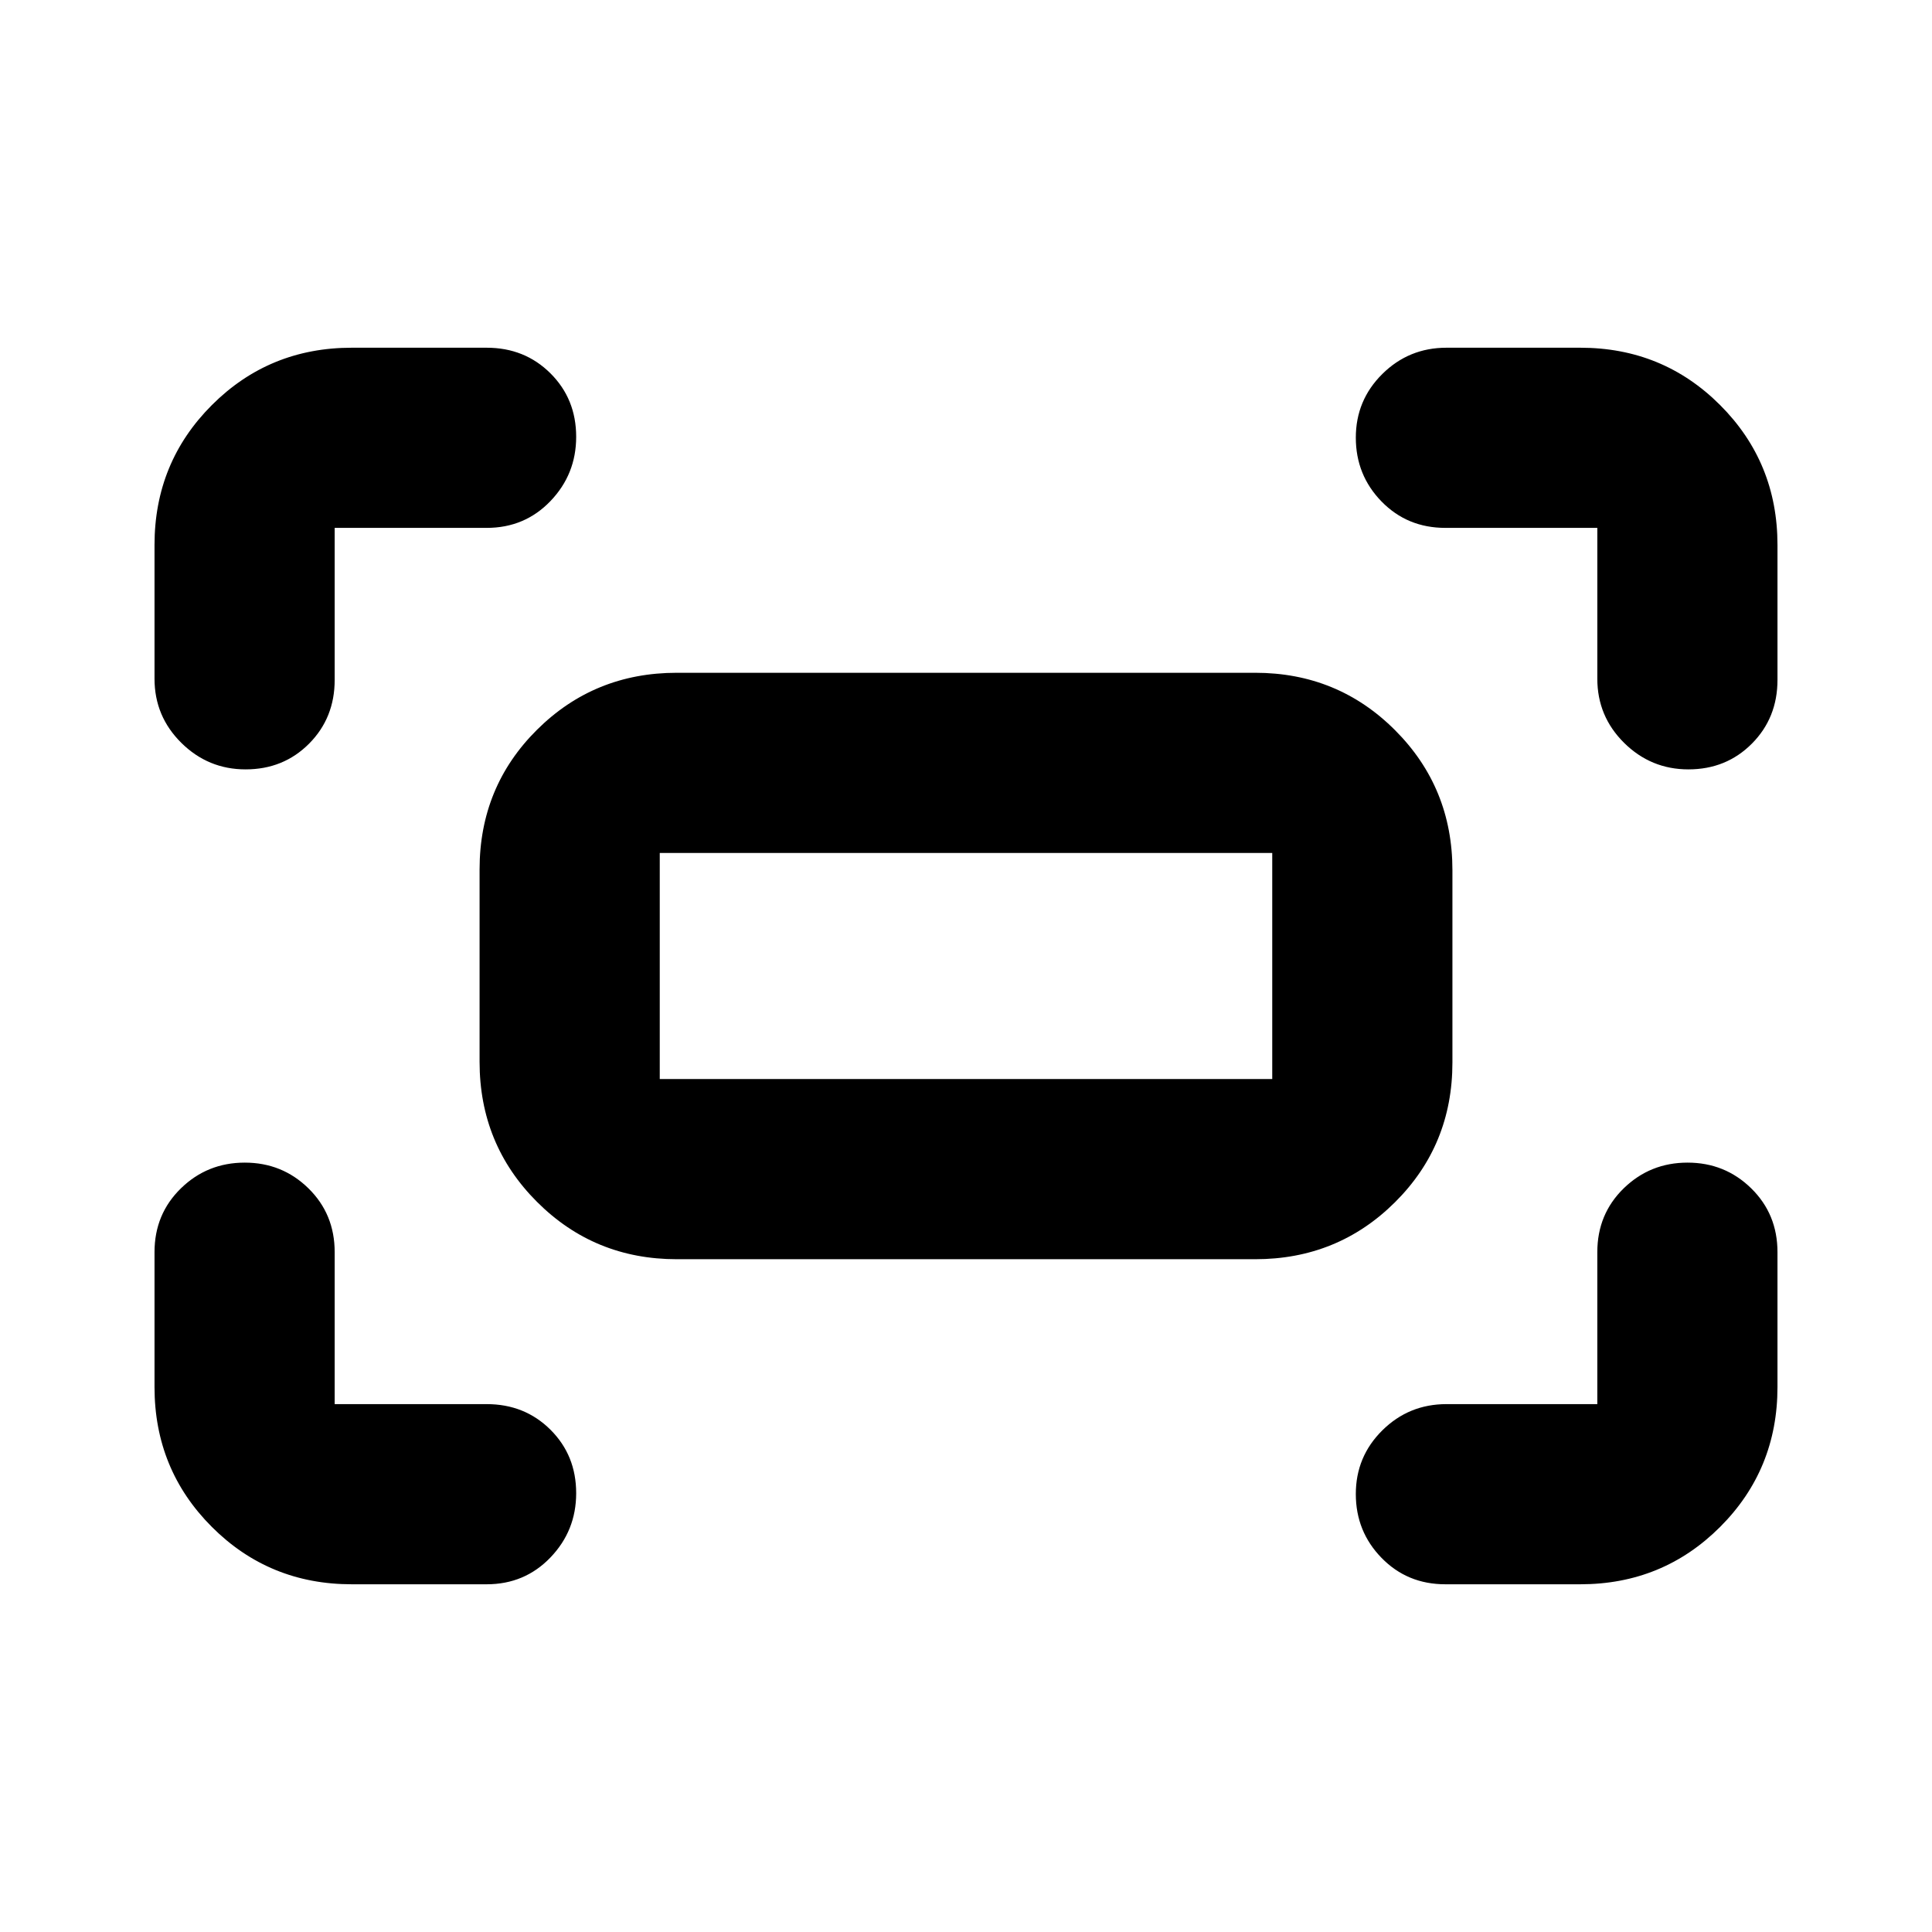 <svg xmlns="http://www.w3.org/2000/svg" height="20" viewBox="0 -960 960 960" width="20"><path d="M793.7-622.74v-74.96h-75.53q-18.9 0-31.69-13.11-12.78-13.12-12.78-31.72t13.17-31.64q13.18-13.05 31.87-13.05h66.48q41 0 69.5 28.5t28.5 69.5v67.05q0 18.9-12.73 31.69-12.73 12.78-31.54 12.78-18.6 0-31.93-13.17-13.32-13.18-13.32-31.87Zm-716.92 0v-66.48q0-41 28.5-69.5t69.5-28.5h67.05q18.9 0 31.69 12.73 12.78 12.73 12.78 31.54 0 18.6-12.78 31.93-12.79 13.32-31.69 13.32H166.3v75.53q0 18.9-12.72 31.69-12.73 12.78-31.54 12.78-18.61 0-31.93-13.17-13.33-13.18-13.33-31.87Zm708.44 449.96h-67.05q-18.9 0-31.69-13.12-12.78-13.11-12.78-31.72 0-18.6 13.17-31.64 13.18-13.04 31.87-13.04h74.96v-75.53q0-18.9 13.11-31.69 13.12-12.78 31.72-12.78t31.64 12.78q13.05 12.79 13.05 31.69v67.05q0 41-28.5 69.5t-69.5 28.5Zm-610.44 0q-41 0-69.5-28.5t-28.5-69.5v-67.05q0-18.9 13.12-31.69 13.11-12.78 31.72-12.78 18.6 0 31.64 12.78 13.04 12.79 13.04 31.69v75.53h75.53q18.9 0 31.69 12.72 12.78 12.73 12.78 31.54 0 18.61-12.78 31.93-12.79 13.33-31.69 13.33h-67.05Zm63.52-259.61v-95.57q0-41.04 28.5-69.39t69.51-28.35h287.38q41.01 0 69.51 28.53 28.5 28.52 28.5 69.56v95.57q0 41.04-28.5 69.39t-69.51 28.35H336.31q-41.01 0-69.51-28.53-28.5-28.52-28.5-69.56Zm89.53 8.56h304.34v-112.34H327.83v112.34Zm0 0v-112.34 112.34Z"/></svg>